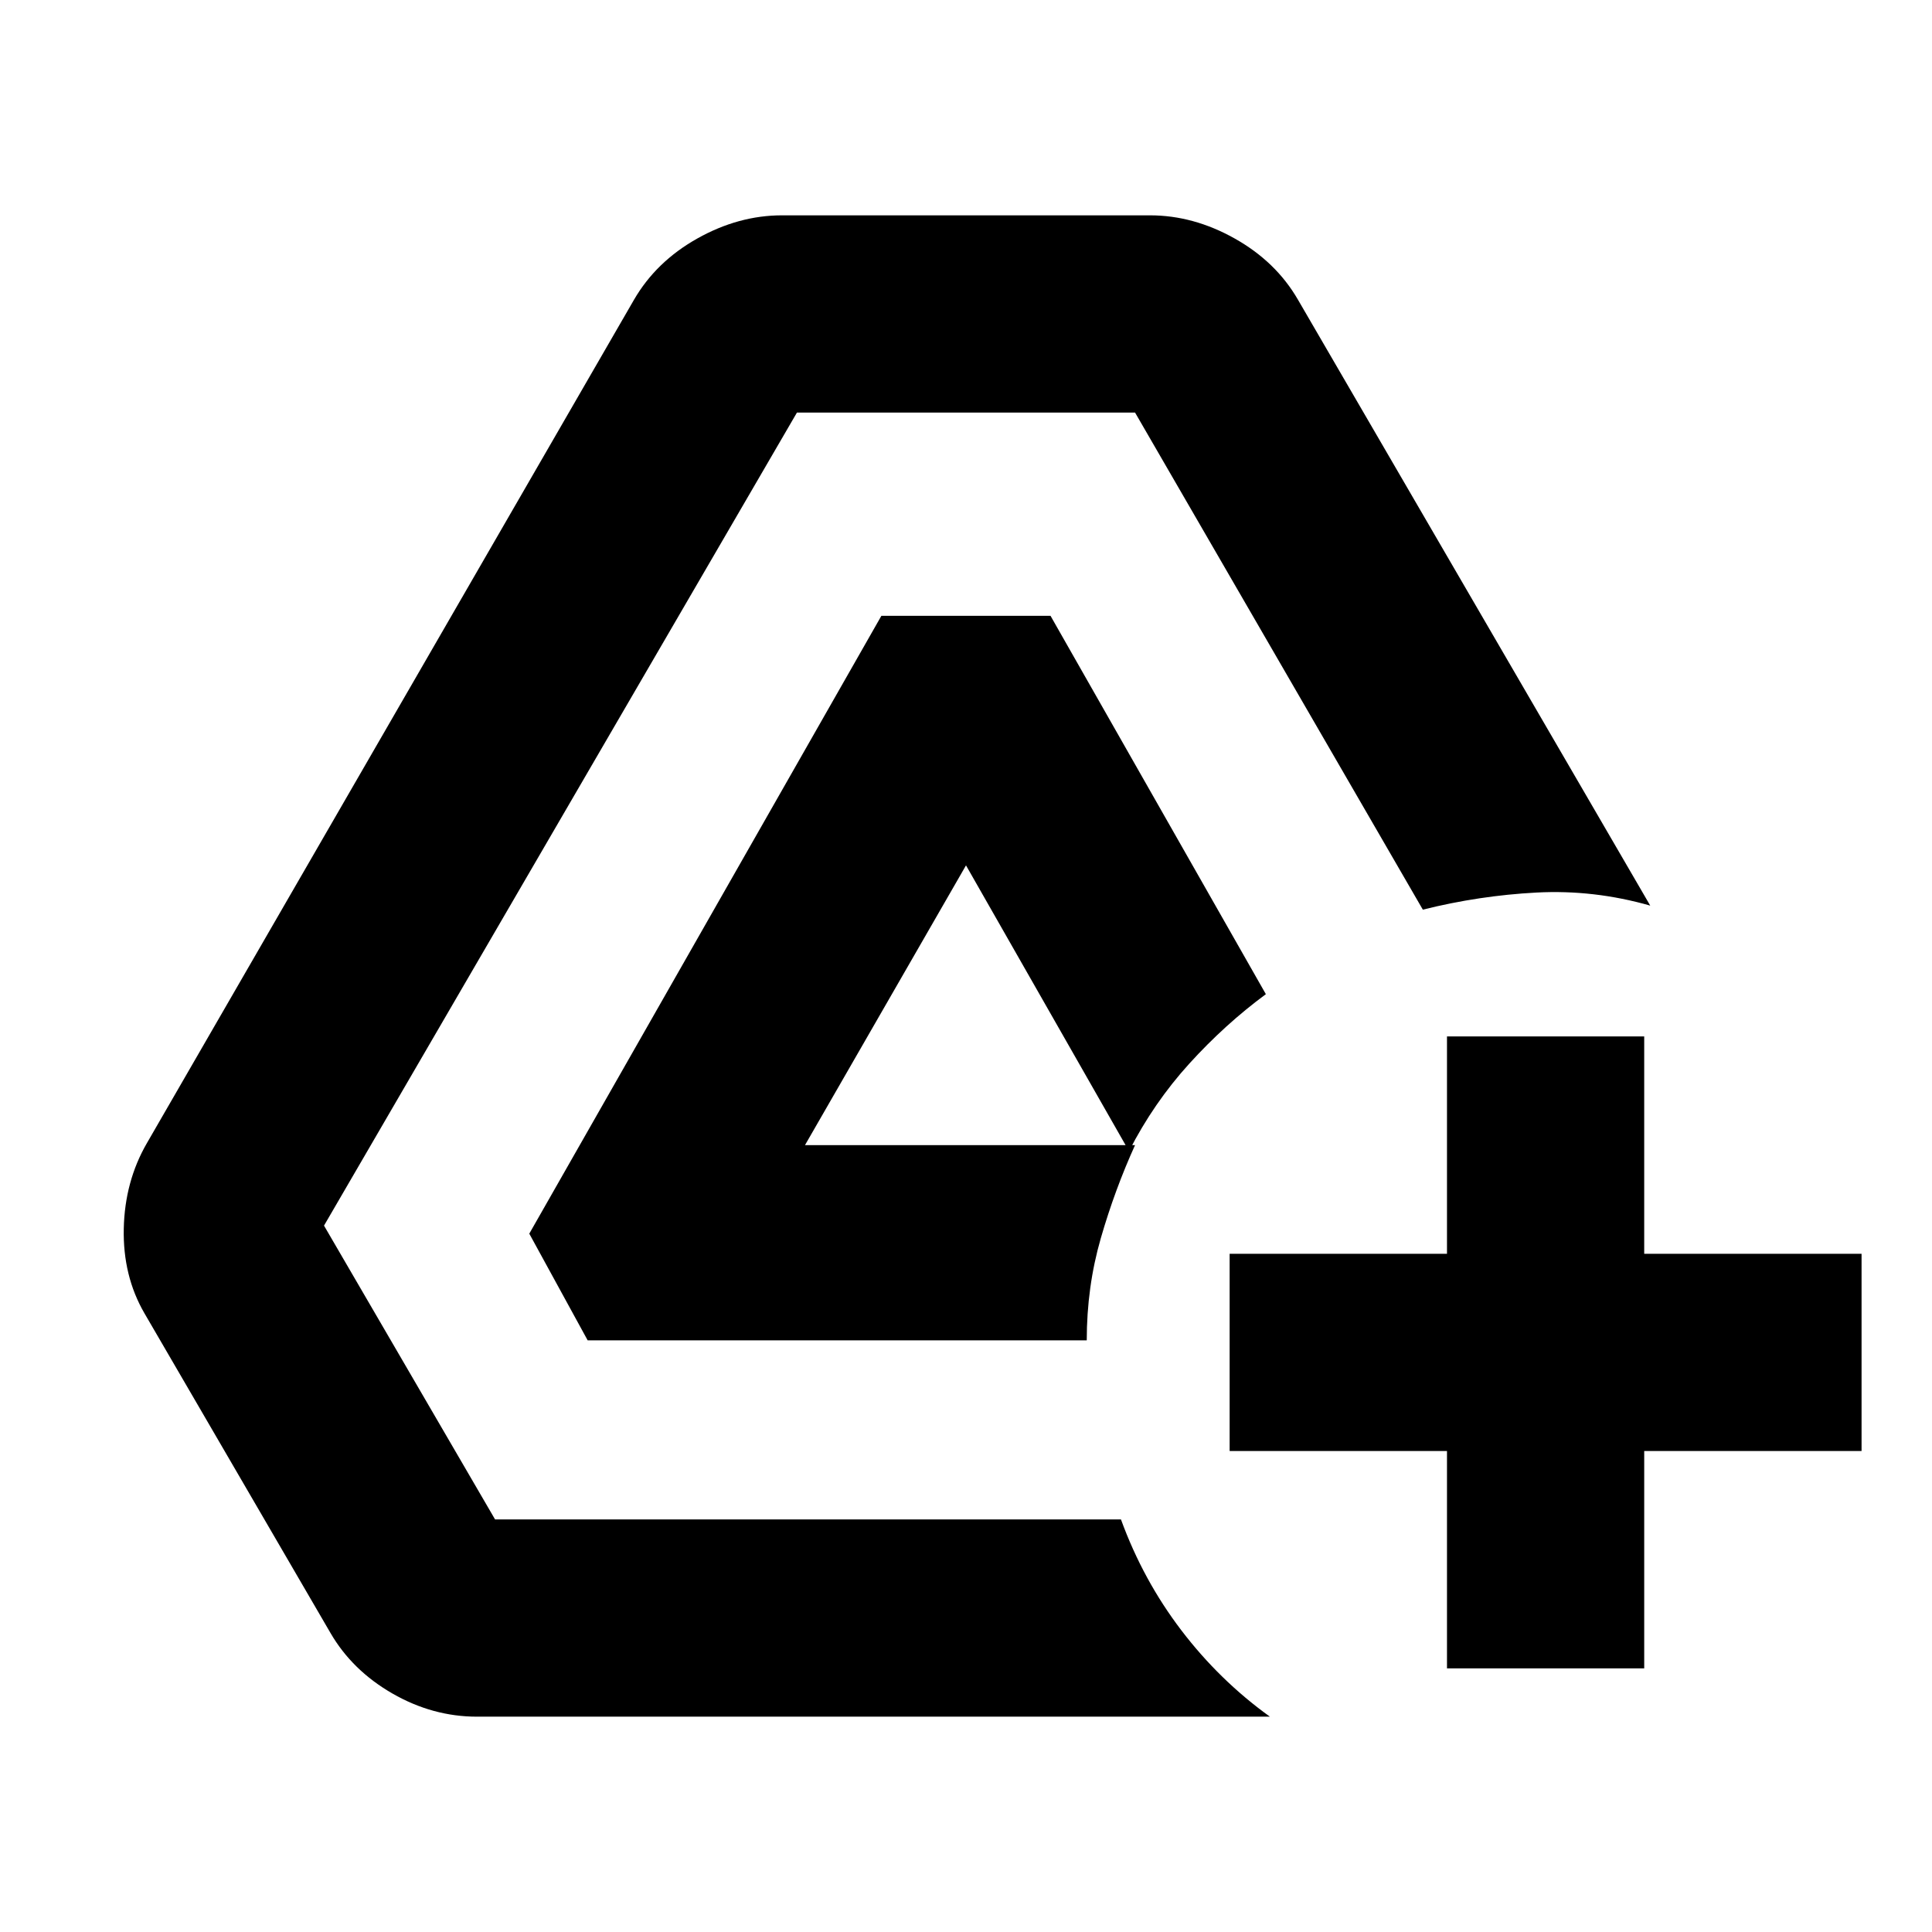 <svg xmlns="http://www.w3.org/2000/svg" height="20" viewBox="0 -960 960 960" width="20"><path d="M237-107q-22 0-42-11.5t-30.79-30.09L71.79-307.41Q61-326 61.5-349.5 62-373 73-392l242-419q11-19 31.5-30.5t42.06-11.5h182.88q21.56 0 42.06 11.5 20.5 11.5 31.42 30.37L820-510q-28-8-56.5-6.5T707-508L564-755H396L161-351l85 146h311q11 30.17 30 55.09Q606-125 631-107H237Zm55-187-29-53 174.95-307H522l107 188q-20.32 15-38.03 34.5T561-388l-81-142-80 139h164q-10 22-17 46.2-7 24.21-7 50.8H292Zm427 163v-108H611v-98h108v-108h98v108h108v98H817v108h-98Z"/></svg>